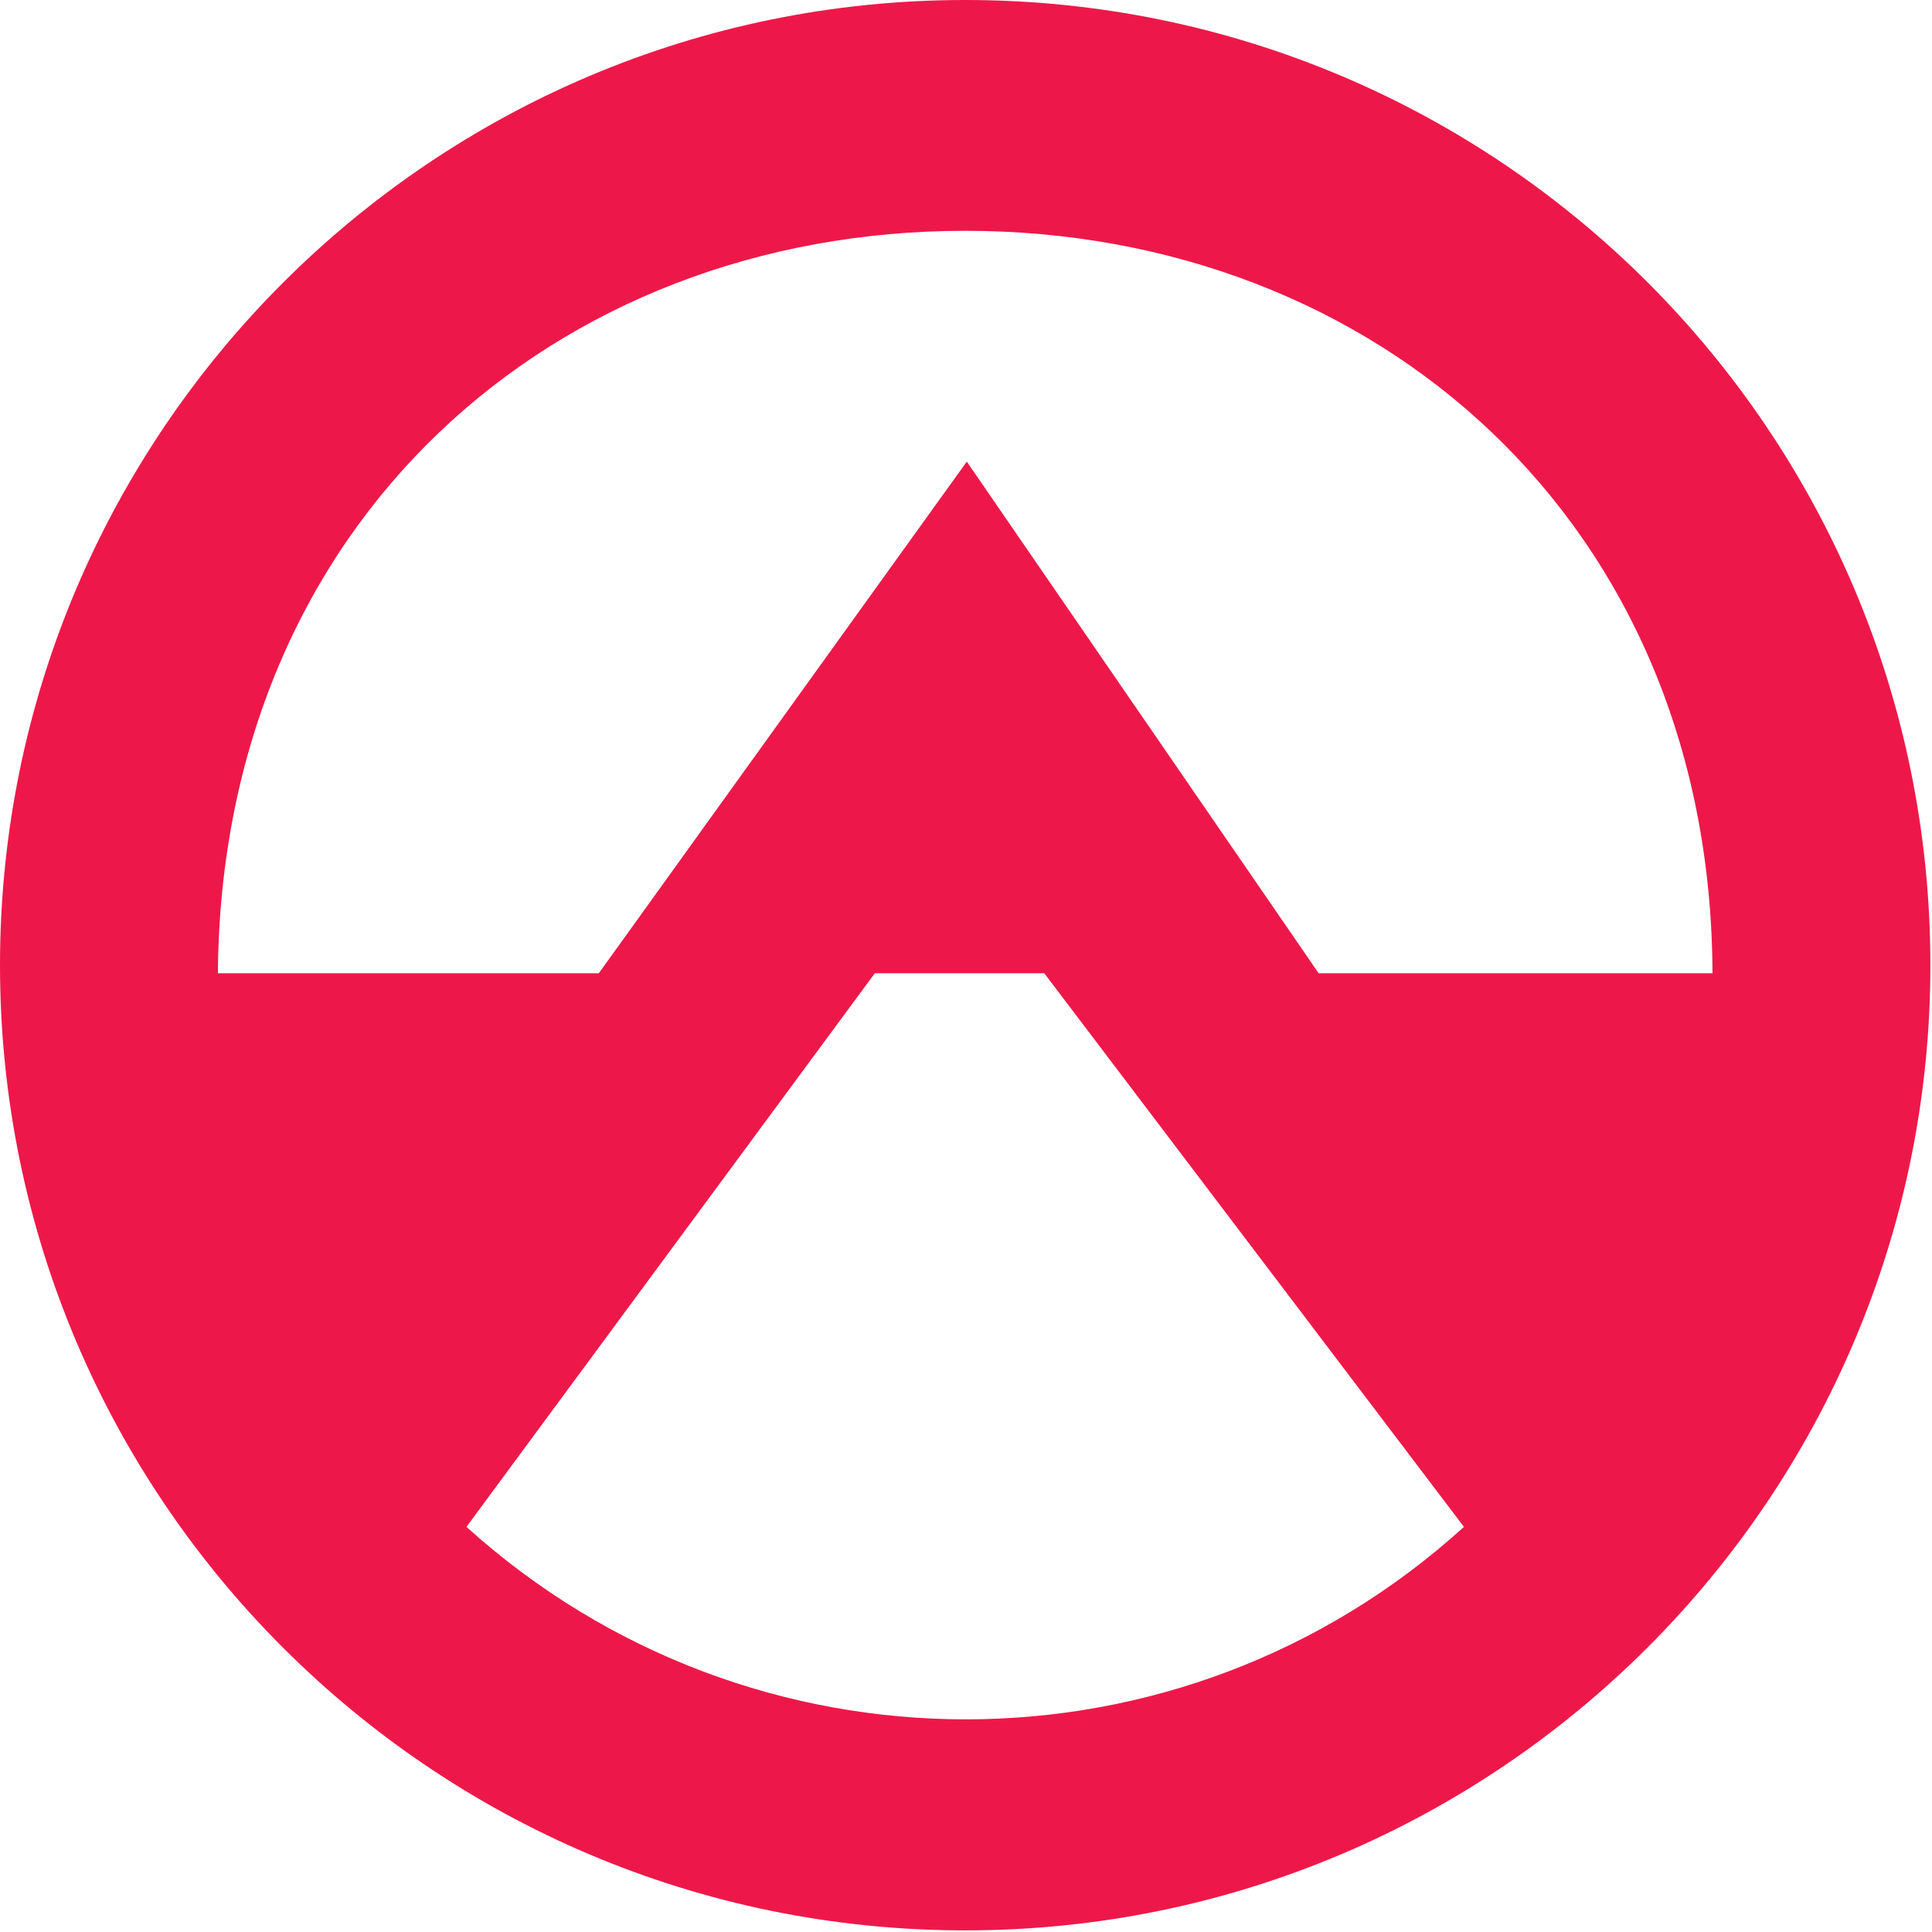 <?xml version="1.0" encoding="utf-8"?>
<!-- Generator: Adobe Illustrator 24.0.1, SVG Export Plug-In . SVG Version: 6.00 Build 0)  -->
<svg version="1.1" id="Layer_1" xmlns="http://www.w3.org/2000/svg" xmlns:xlink="http://www.w3.org/1999/xlink" x="0px" y="0px"
	 viewBox="0 0 119.7 119.7" style="enable-background:new 0 0 119.7 119.7;" xml:space="preserve">
<style type="text/css">
	.st0{fill:#ED1849;}
</style>
<title>mmf-logo</title>
<path class="st0" d="M59.8,0C26.8,0,0,26.8,0,59.8s26.8,59.8,59.8,59.8s59.8-26.8,59.8-59.8l0,0C119.6,26.8,92.9,0,59.8,0z
	 M59.8,14.3c25.4,0,46.2,18,46.3,46H81.7L59.9,28.6L37.1,60.3H13.5C13.7,32.3,34.4,14.3,59.8,14.3z M28.9,94.6l25.3-34.3h10.5
	l26,34.3C73.2,110.5,46.5,110.5,28.9,94.6z"/>
</svg>

